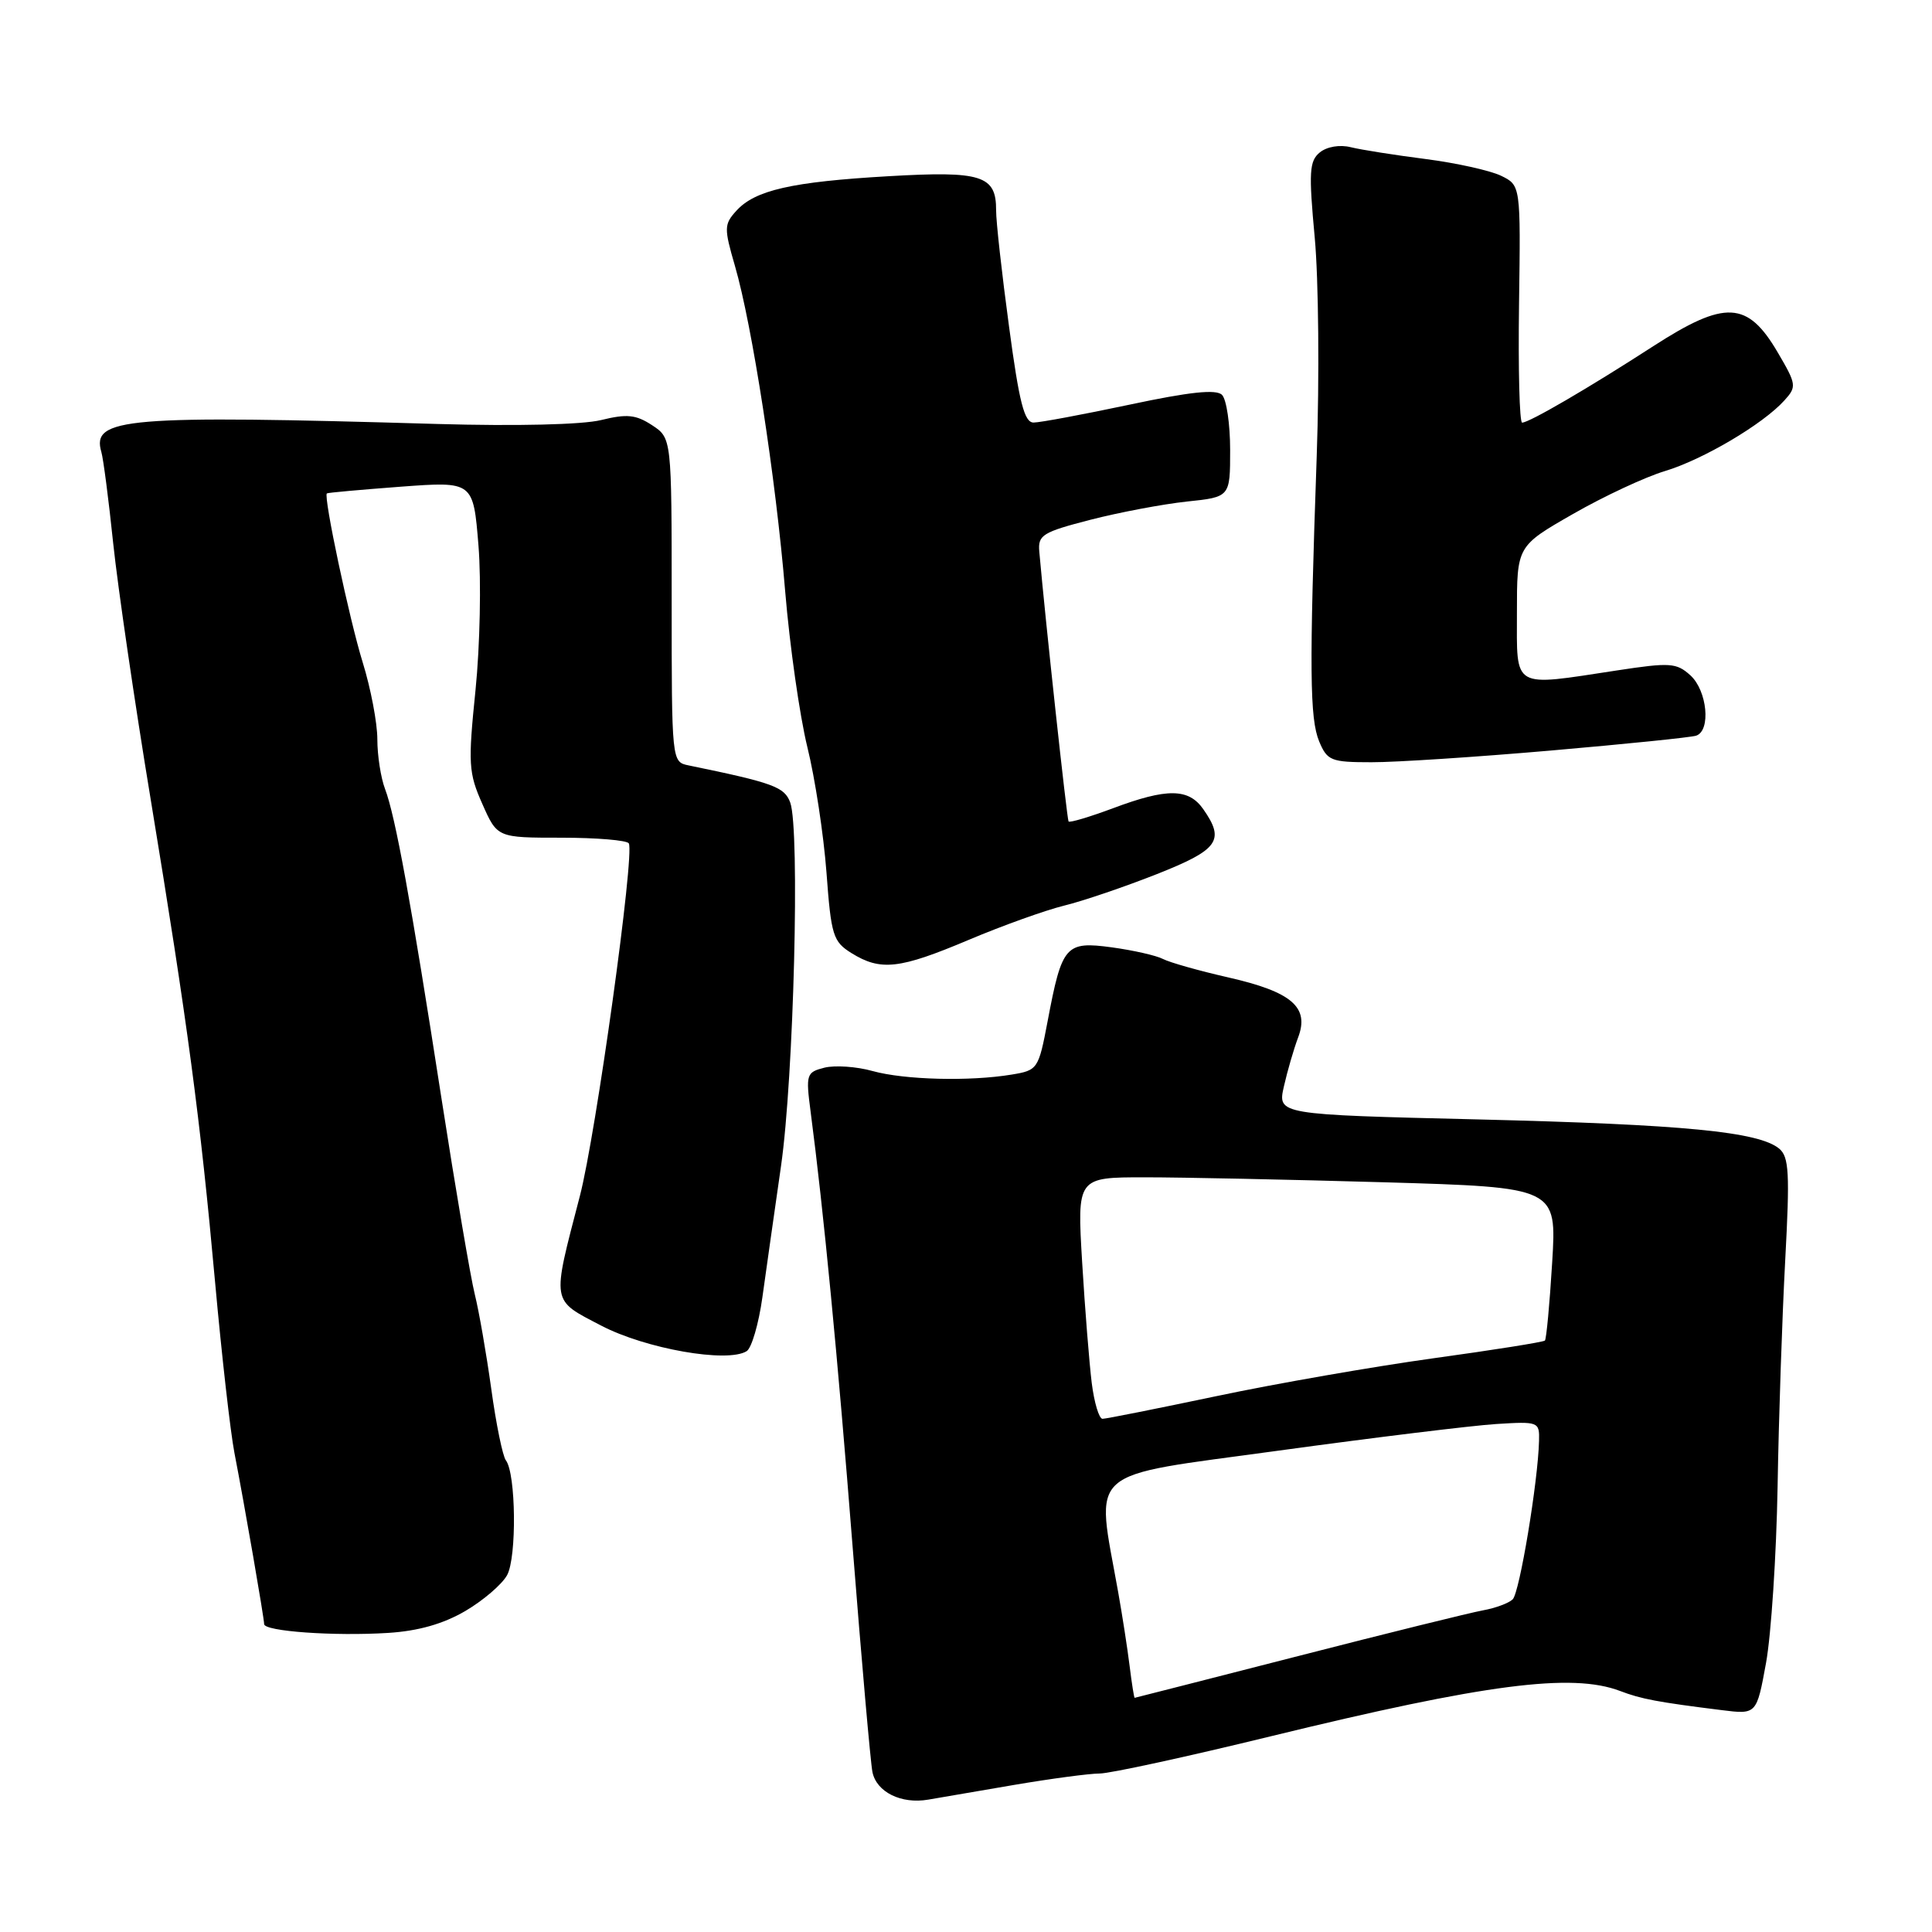 <?xml version="1.0" encoding="UTF-8" standalone="no"?>
<!DOCTYPE svg PUBLIC "-//W3C//DTD SVG 1.1//EN" "http://www.w3.org/Graphics/SVG/1.1/DTD/svg11.dtd" >
<svg xmlns="http://www.w3.org/2000/svg" xmlns:xlink="http://www.w3.org/1999/xlink" version="1.1" viewBox="0 0 256 256">
 <g >
 <path fill="currentColor"
d=" M 134.38 236.51 C 139.27 235.68 144.36 235.00 145.71 235.00 C 147.06 235.00 157.24 232.79 168.33 230.08 C 196.85 223.12 208.28 221.64 214.66 224.06 C 217.46 225.13 219.63 225.54 228.13 226.60 C 232.76 227.18 232.76 227.18 234.01 220.34 C 234.69 216.58 235.38 206.07 235.54 197.00 C 235.69 187.93 236.15 174.42 236.55 166.99 C 237.17 155.45 237.06 153.29 235.75 152.20 C 233.04 149.96 223.14 149.00 195.89 148.33 C 169.28 147.69 169.28 147.69 170.12 143.97 C 170.58 141.93 171.43 139.01 172.00 137.49 C 173.54 133.46 171.18 131.43 162.74 129.51 C 158.87 128.63 154.98 127.53 154.10 127.07 C 153.22 126.61 150.17 125.92 147.33 125.53 C 141.19 124.70 140.72 125.23 138.82 135.29 C 137.61 141.67 137.51 141.82 134.04 142.39 C 128.48 143.31 119.86 143.09 115.63 141.92 C 113.51 141.32 110.63 141.13 109.25 141.47 C 106.85 142.08 106.76 142.34 107.41 147.30 C 109.13 160.41 110.99 179.69 112.98 205.00 C 114.17 220.12 115.35 233.53 115.60 234.79 C 116.13 237.46 119.42 239.08 123.00 238.46 C 124.38 238.22 129.50 237.34 134.38 236.51 Z  M 61.65 213.47 C 64.02 212.08 66.52 209.94 67.19 208.72 C 68.49 206.37 68.37 195.24 67.03 193.50 C 66.61 192.95 65.73 188.68 65.09 184.00 C 64.44 179.32 63.46 173.70 62.91 171.50 C 62.36 169.30 60.37 157.60 58.49 145.50 C 54.43 119.31 52.39 108.16 51.02 104.54 C 50.46 103.07 50.00 100.11 50.00 97.96 C 50.00 95.80 49.13 91.22 48.06 87.77 C 46.30 82.10 42.84 65.79 43.31 65.38 C 43.41 65.28 47.82 64.89 53.10 64.49 C 62.71 63.78 62.71 63.78 63.40 72.29 C 63.78 76.97 63.60 85.58 63.01 91.42 C 62.01 101.21 62.08 102.40 63.91 106.52 C 65.89 111.00 65.89 111.00 74.38 111.00 C 79.06 111.00 83.08 111.34 83.32 111.75 C 84.13 113.11 78.96 150.35 76.83 158.50 C 73.10 172.85 72.98 172.16 79.66 175.65 C 85.54 178.72 96.37 180.63 98.93 179.04 C 99.59 178.64 100.53 175.42 101.02 171.90 C 101.51 168.38 102.62 160.55 103.49 154.50 C 105.18 142.73 106.01 109.92 104.71 106.34 C 103.95 104.27 102.48 103.73 91.25 101.42 C 89.00 100.96 89.00 100.95 89.00 79.50 C 89.00 58.05 89.00 58.05 86.40 56.34 C 84.26 54.94 83.07 54.82 79.65 55.66 C 77.18 56.27 68.43 56.48 58.00 56.18 C 16.61 54.97 12.09 55.35 13.43 59.89 C 13.69 60.78 14.40 66.22 15.00 72.00 C 15.61 77.78 17.84 93.07 19.98 106.00 C 24.87 135.69 26.53 148.12 28.51 170.00 C 29.38 179.62 30.53 189.75 31.06 192.50 C 32.42 199.53 34.99 214.36 35.00 215.20 C 35.00 216.16 44.27 216.82 51.42 216.37 C 55.42 216.12 58.72 215.18 61.65 213.47 Z  M 128.33 124.55 C 132.82 122.65 138.53 120.61 141.00 120.00 C 143.47 119.40 148.99 117.52 153.25 115.84 C 161.47 112.59 162.35 111.37 159.44 107.22 C 157.50 104.44 154.64 104.41 147.47 107.10 C 144.38 108.25 141.74 109.04 141.59 108.85 C 141.38 108.56 138.52 82.26 137.71 73.08 C 137.52 70.89 138.14 70.51 144.50 68.87 C 148.35 67.88 154.09 66.80 157.25 66.46 C 163.00 65.86 163.00 65.86 163.00 59.63 C 163.00 56.20 162.52 52.92 161.92 52.32 C 161.15 51.55 157.65 51.92 149.67 53.62 C 143.53 54.92 137.81 55.99 136.96 55.99 C 135.73 56.00 135.05 53.34 133.70 43.25 C 132.75 36.24 131.98 29.32 131.99 27.87 C 132.01 23.24 130.09 22.63 117.72 23.35 C 104.89 24.09 100.03 25.20 97.56 27.94 C 95.94 29.72 95.93 30.24 97.38 35.22 C 99.67 43.10 102.80 63.35 104.04 78.35 C 104.64 85.58 105.97 94.88 106.98 99.00 C 108.00 103.12 109.13 110.58 109.51 115.57 C 110.13 123.98 110.38 124.77 112.84 126.30 C 116.70 128.69 119.19 128.41 128.33 124.55 Z  M 205.50 99.45 C 215.40 98.59 224.06 97.71 224.75 97.48 C 226.73 96.82 226.22 91.51 223.98 89.48 C 222.14 87.82 221.29 87.76 214.23 88.84 C 200.24 90.97 201.00 91.41 201.00 81.18 C 201.00 72.36 201.00 72.36 208.44 68.10 C 212.54 65.75 218.01 63.20 220.61 62.42 C 225.65 60.90 233.60 56.21 236.44 53.06 C 238.09 51.24 238.05 50.94 235.56 46.70 C 231.56 39.87 228.60 39.72 219.07 45.87 C 210.49 51.42 202.63 56.00 201.69 56.00 C 201.34 56.00 201.16 48.92 201.28 40.27 C 201.50 24.55 201.50 24.55 198.88 23.28 C 197.44 22.59 192.94 21.59 188.88 21.07 C 184.82 20.55 180.38 19.85 179.00 19.51 C 177.54 19.14 175.83 19.43 174.89 20.19 C 173.49 21.33 173.40 22.78 174.21 31.50 C 174.72 37.00 174.84 50.05 174.47 60.50 C 173.48 88.75 173.54 95.22 174.80 98.25 C 175.87 100.80 176.37 101.00 181.73 101.00 C 184.90 101.01 195.60 100.31 205.50 99.45 Z  M 149.68 220.75 C 149.39 218.41 148.71 214.03 148.17 211.00 C 145.19 194.25 143.47 195.78 169.32 192.23 C 182.07 190.48 195.09 188.89 198.25 188.69 C 203.87 188.34 204.00 188.39 203.93 190.92 C 203.80 196.30 201.35 211.05 200.44 211.92 C 199.92 212.43 198.15 213.08 196.50 213.38 C 194.85 213.68 183.82 216.40 172.00 219.44 C 160.18 222.47 150.43 224.96 150.35 224.97 C 150.27 224.99 149.97 223.09 149.68 220.75 Z  M 144.66 183.25 C 144.34 180.64 143.76 173.44 143.39 167.25 C 142.72 156.00 142.72 156.00 151.70 156.00 C 156.64 156.00 170.94 156.30 183.48 156.66 C 206.28 157.33 206.28 157.33 205.67 167.30 C 205.34 172.78 204.90 177.43 204.71 177.63 C 204.51 177.83 197.85 178.89 189.92 179.98 C 181.99 181.08 169.07 183.33 161.21 184.99 C 153.36 186.64 146.55 188.00 146.09 188.00 C 145.63 188.00 144.99 185.86 144.66 183.25 Z "/>
</g>
</svg>